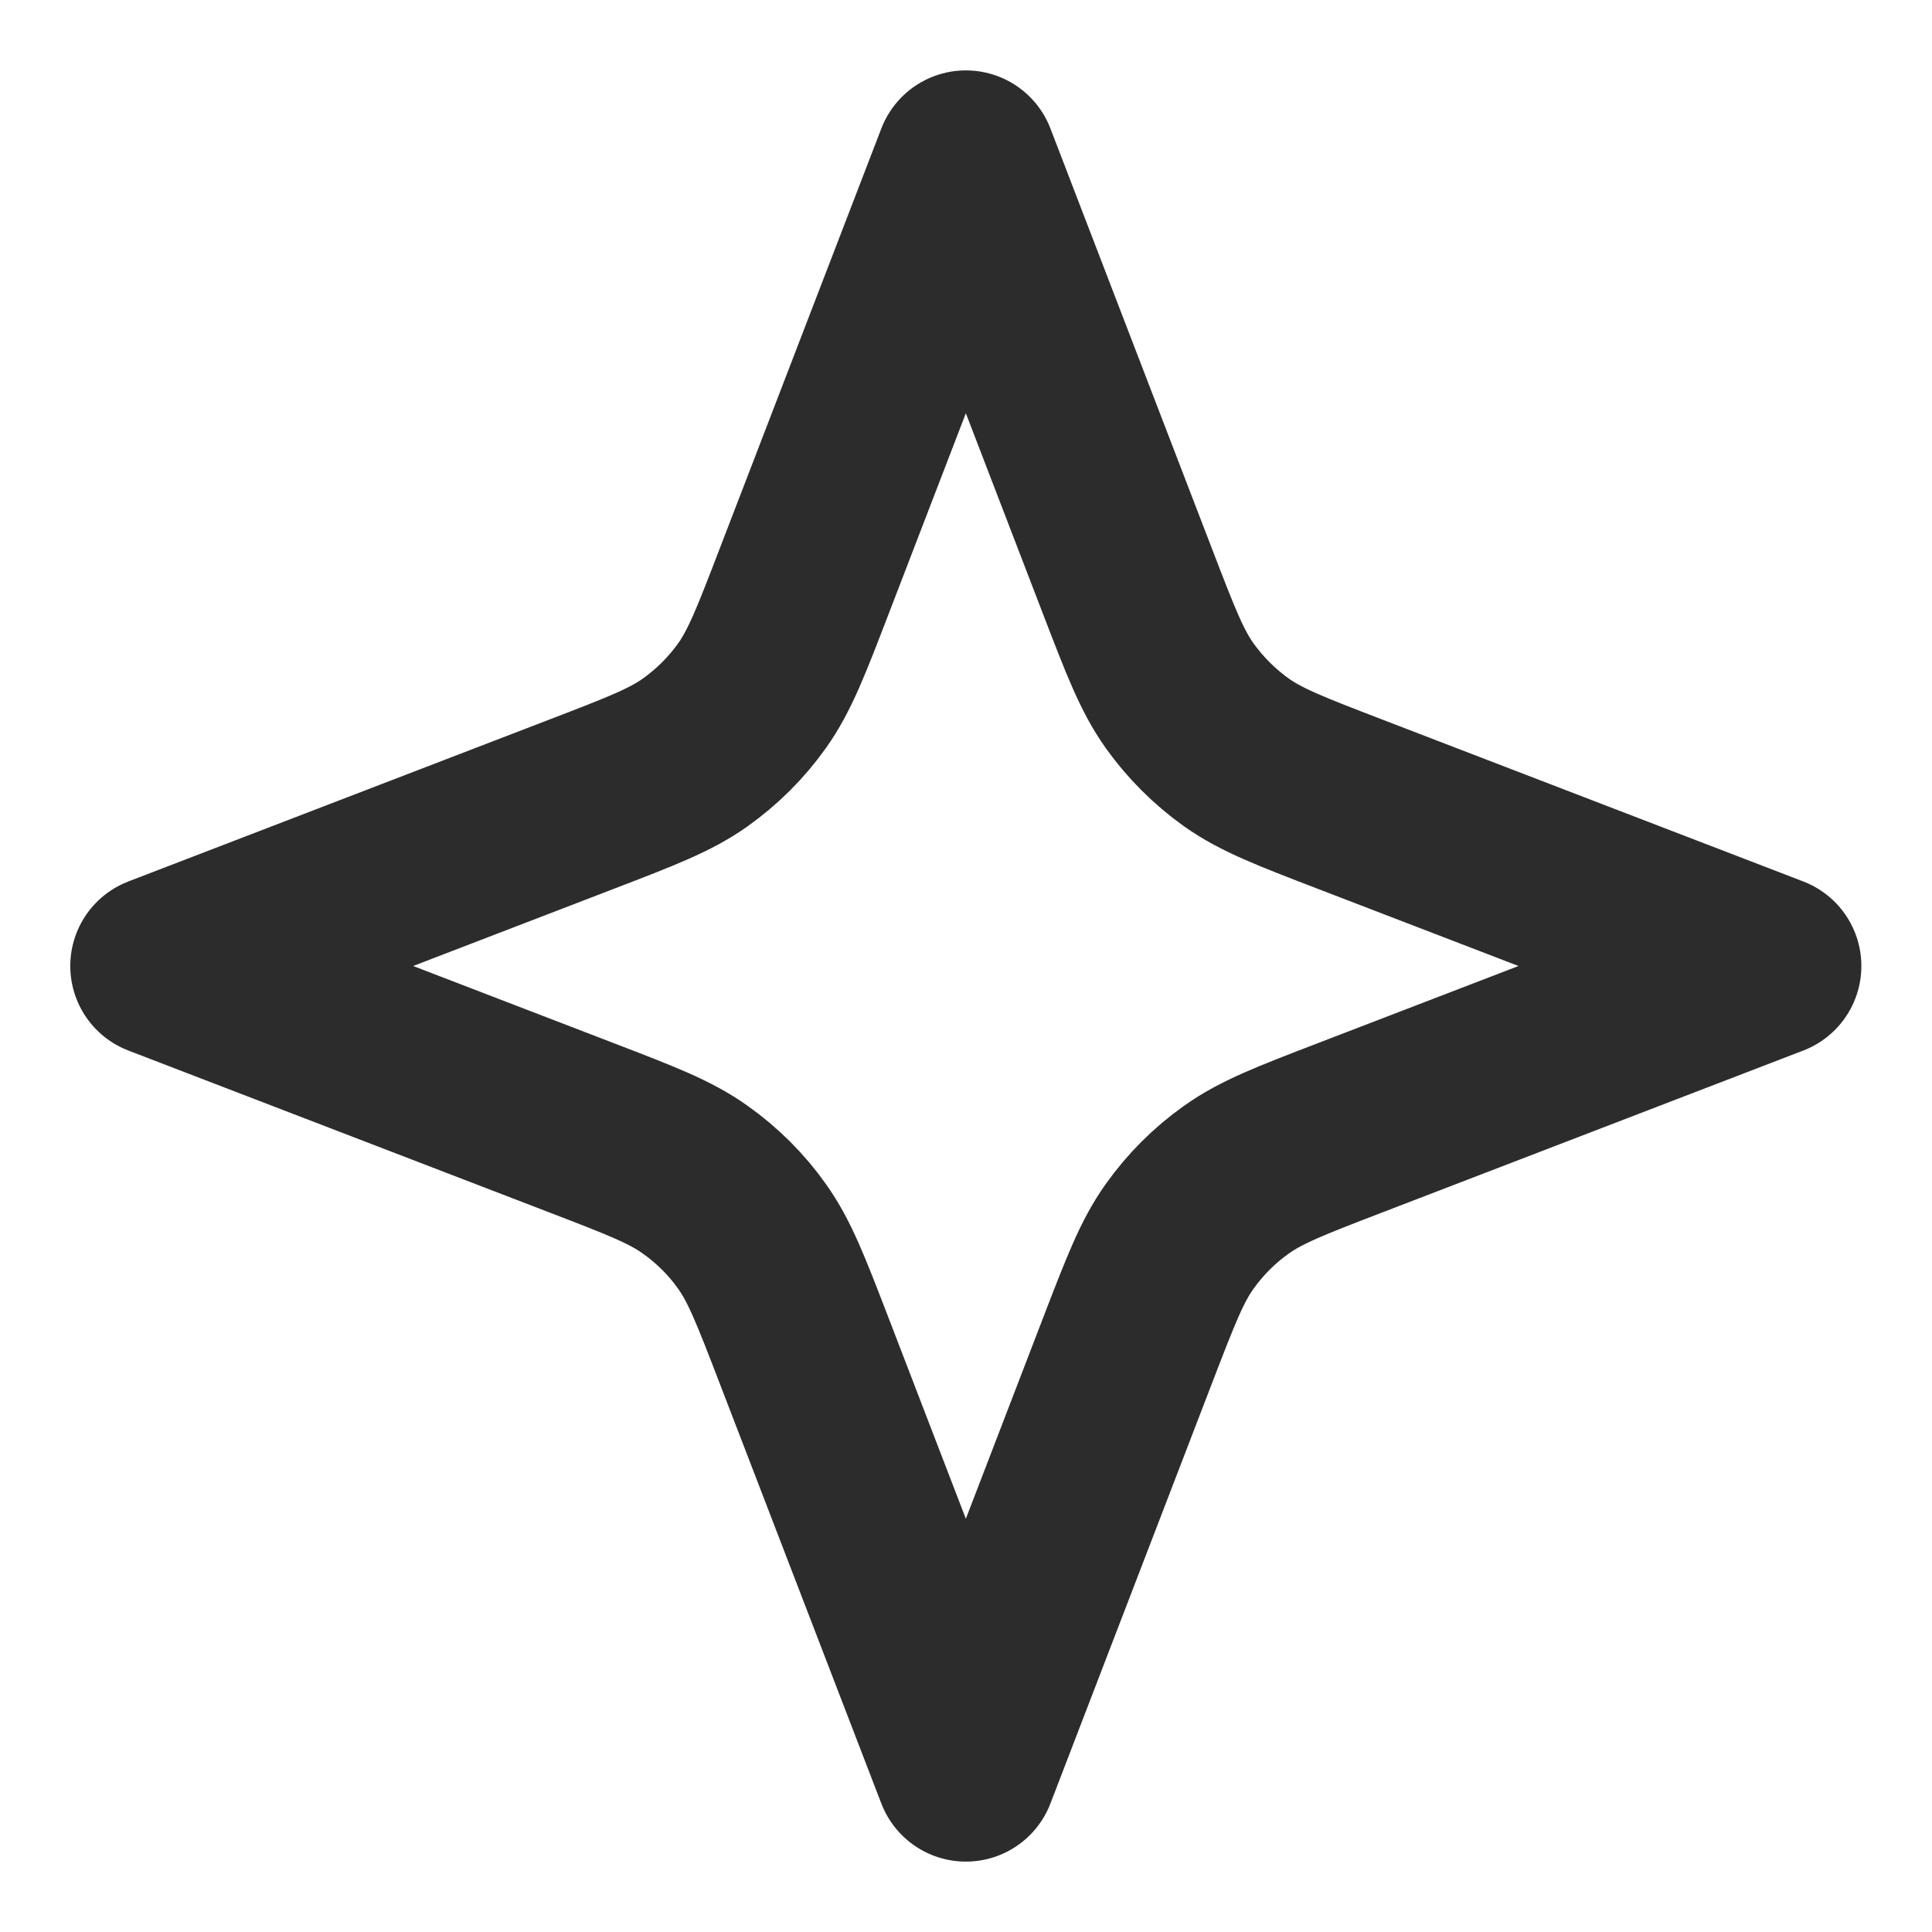 <svg width="16" height="16" viewBox="0 0 16 16" fill="none" xmlns="http://www.w3.org/2000/svg">
<g clip-path="url(#clip0_527_5674)">
<path d="M7.999 1.333L9.34 4.821C9.528 5.31 9.622 5.554 9.768 5.76C9.898 5.942 10.057 6.101 10.239 6.231C10.445 6.377 10.689 6.471 11.178 6.659L14.665 8L11.178 9.341C10.689 9.529 10.445 9.623 10.239 9.77C10.057 9.899 9.898 10.058 9.768 10.241C9.622 10.446 9.528 10.691 9.34 11.179L7.999 14.667L6.657 11.179C6.469 10.691 6.375 10.446 6.229 10.241C6.1 10.058 5.94 9.899 5.758 9.77C5.553 9.623 5.308 9.529 4.819 9.341L1.332 8L4.819 6.659C5.308 6.471 5.553 6.377 5.758 6.231C5.94 6.101 6.1 5.942 6.229 5.76C6.375 5.554 6.469 5.31 6.657 4.821L7.999 1.333Z" stroke="#2C2C2C" stroke-width="1.5" stroke-linecap="round" stroke-linejoin="round"/>
</g>
<defs>
<clipPath id="clip0_527_5674">
<rect width="16" height="16" fill="white"/>
</clipPath>
</defs>
</svg>
